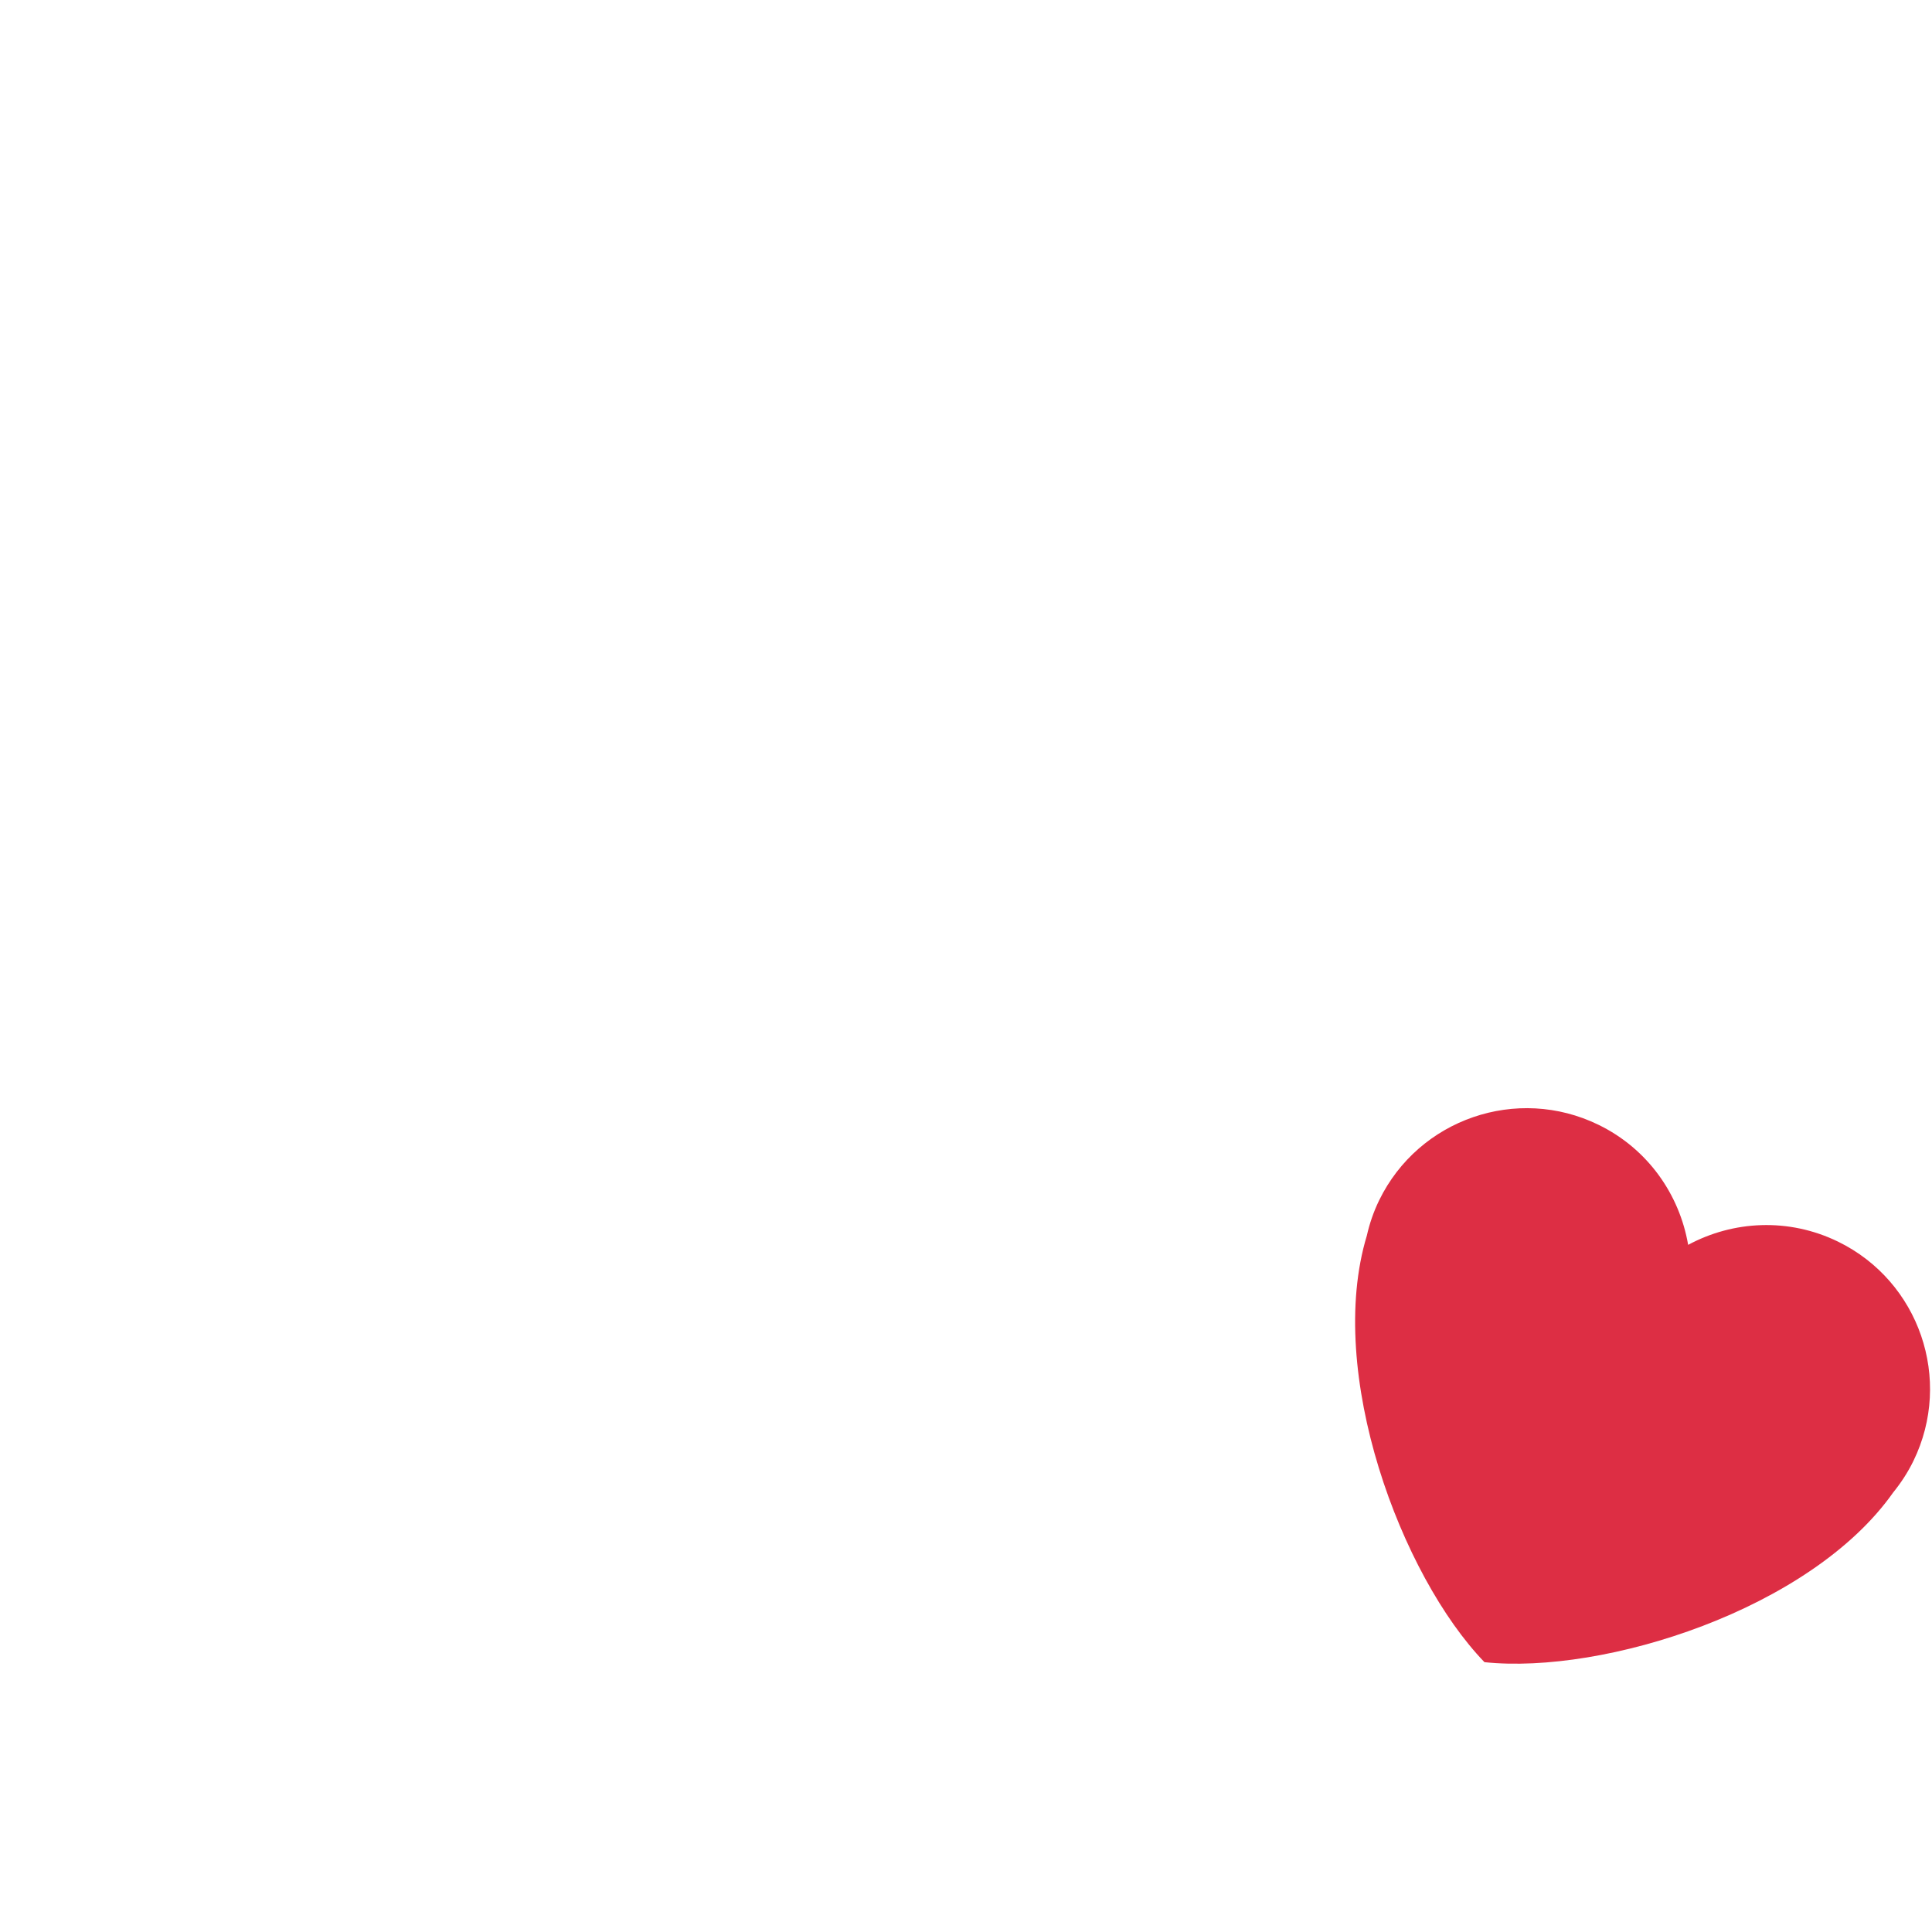 <?xml version="1.0" encoding="UTF-8" standalone="no"?>
<svg
   xmlns:dc="http://purl.org/dc/elements/1.1/"
   xmlns:cc="http://creativecommons.org/ns#"
   xmlns:rdf="http://www.w3.org/1999/02/22-rdf-syntax-ns#"
   xmlns:svg="http://www.w3.org/2000/svg"
   xmlns="http://www.w3.org/2000/svg"
   xmlns:sodipodi="http://sodipodi.sourceforge.net/DTD/sodipodi-0.dtd"
   xmlns:inkscape="http://www.inkscape.org/namespaces/inkscape"
   viewBox="0 0 36 36"
   version="1.1"
   id="svg12"
   sodipodi:docname="1f618.svg"
   inkscape:version="1.0.1 (3bc2e813f5, 2020-09-07)">
  <defs
     id="defs16" />
  <sodipodi:namedview
     pagecolor="#ffffff"
     bordercolor="#666666"
     borderopacity="1"
     objecttolerance="10"
     gridtolerance="10"
     guidetolerance="10"
     inkscape:pageopacity="0"
     inkscape:pageshadow="2"
     inkscape:window-width="1366"
     inkscape:window-height="728"
     id="namedview14"
     showgrid="false"
     inkscape:zoom="11.652778"
     inkscape:cx="19.167547"
     inkscape:cy="18.541509"
     inkscape:window-x="3840"
     inkscape:window-y="312"
     inkscape:window-maximized="1"
     inkscape:current-layer="svg12" />
  <path
     fill="#DD2E44"
     d="M35.654 27.222c.739-1.516.11-3.347-1.405-4.086-.922-.449-1.956-.391-2.793.06-.16-.936-.75-1.789-1.67-2.237-1.517-.74-3.348-.109-4.087 1.406-.105.215-.18.437-.23.659-.774 2.556.64 6.341 2.192 7.948 2.223.234 6.077-.979 7.615-3.161.145-.179.273-.374.378-.589z"
     id="path10" />
</svg>
